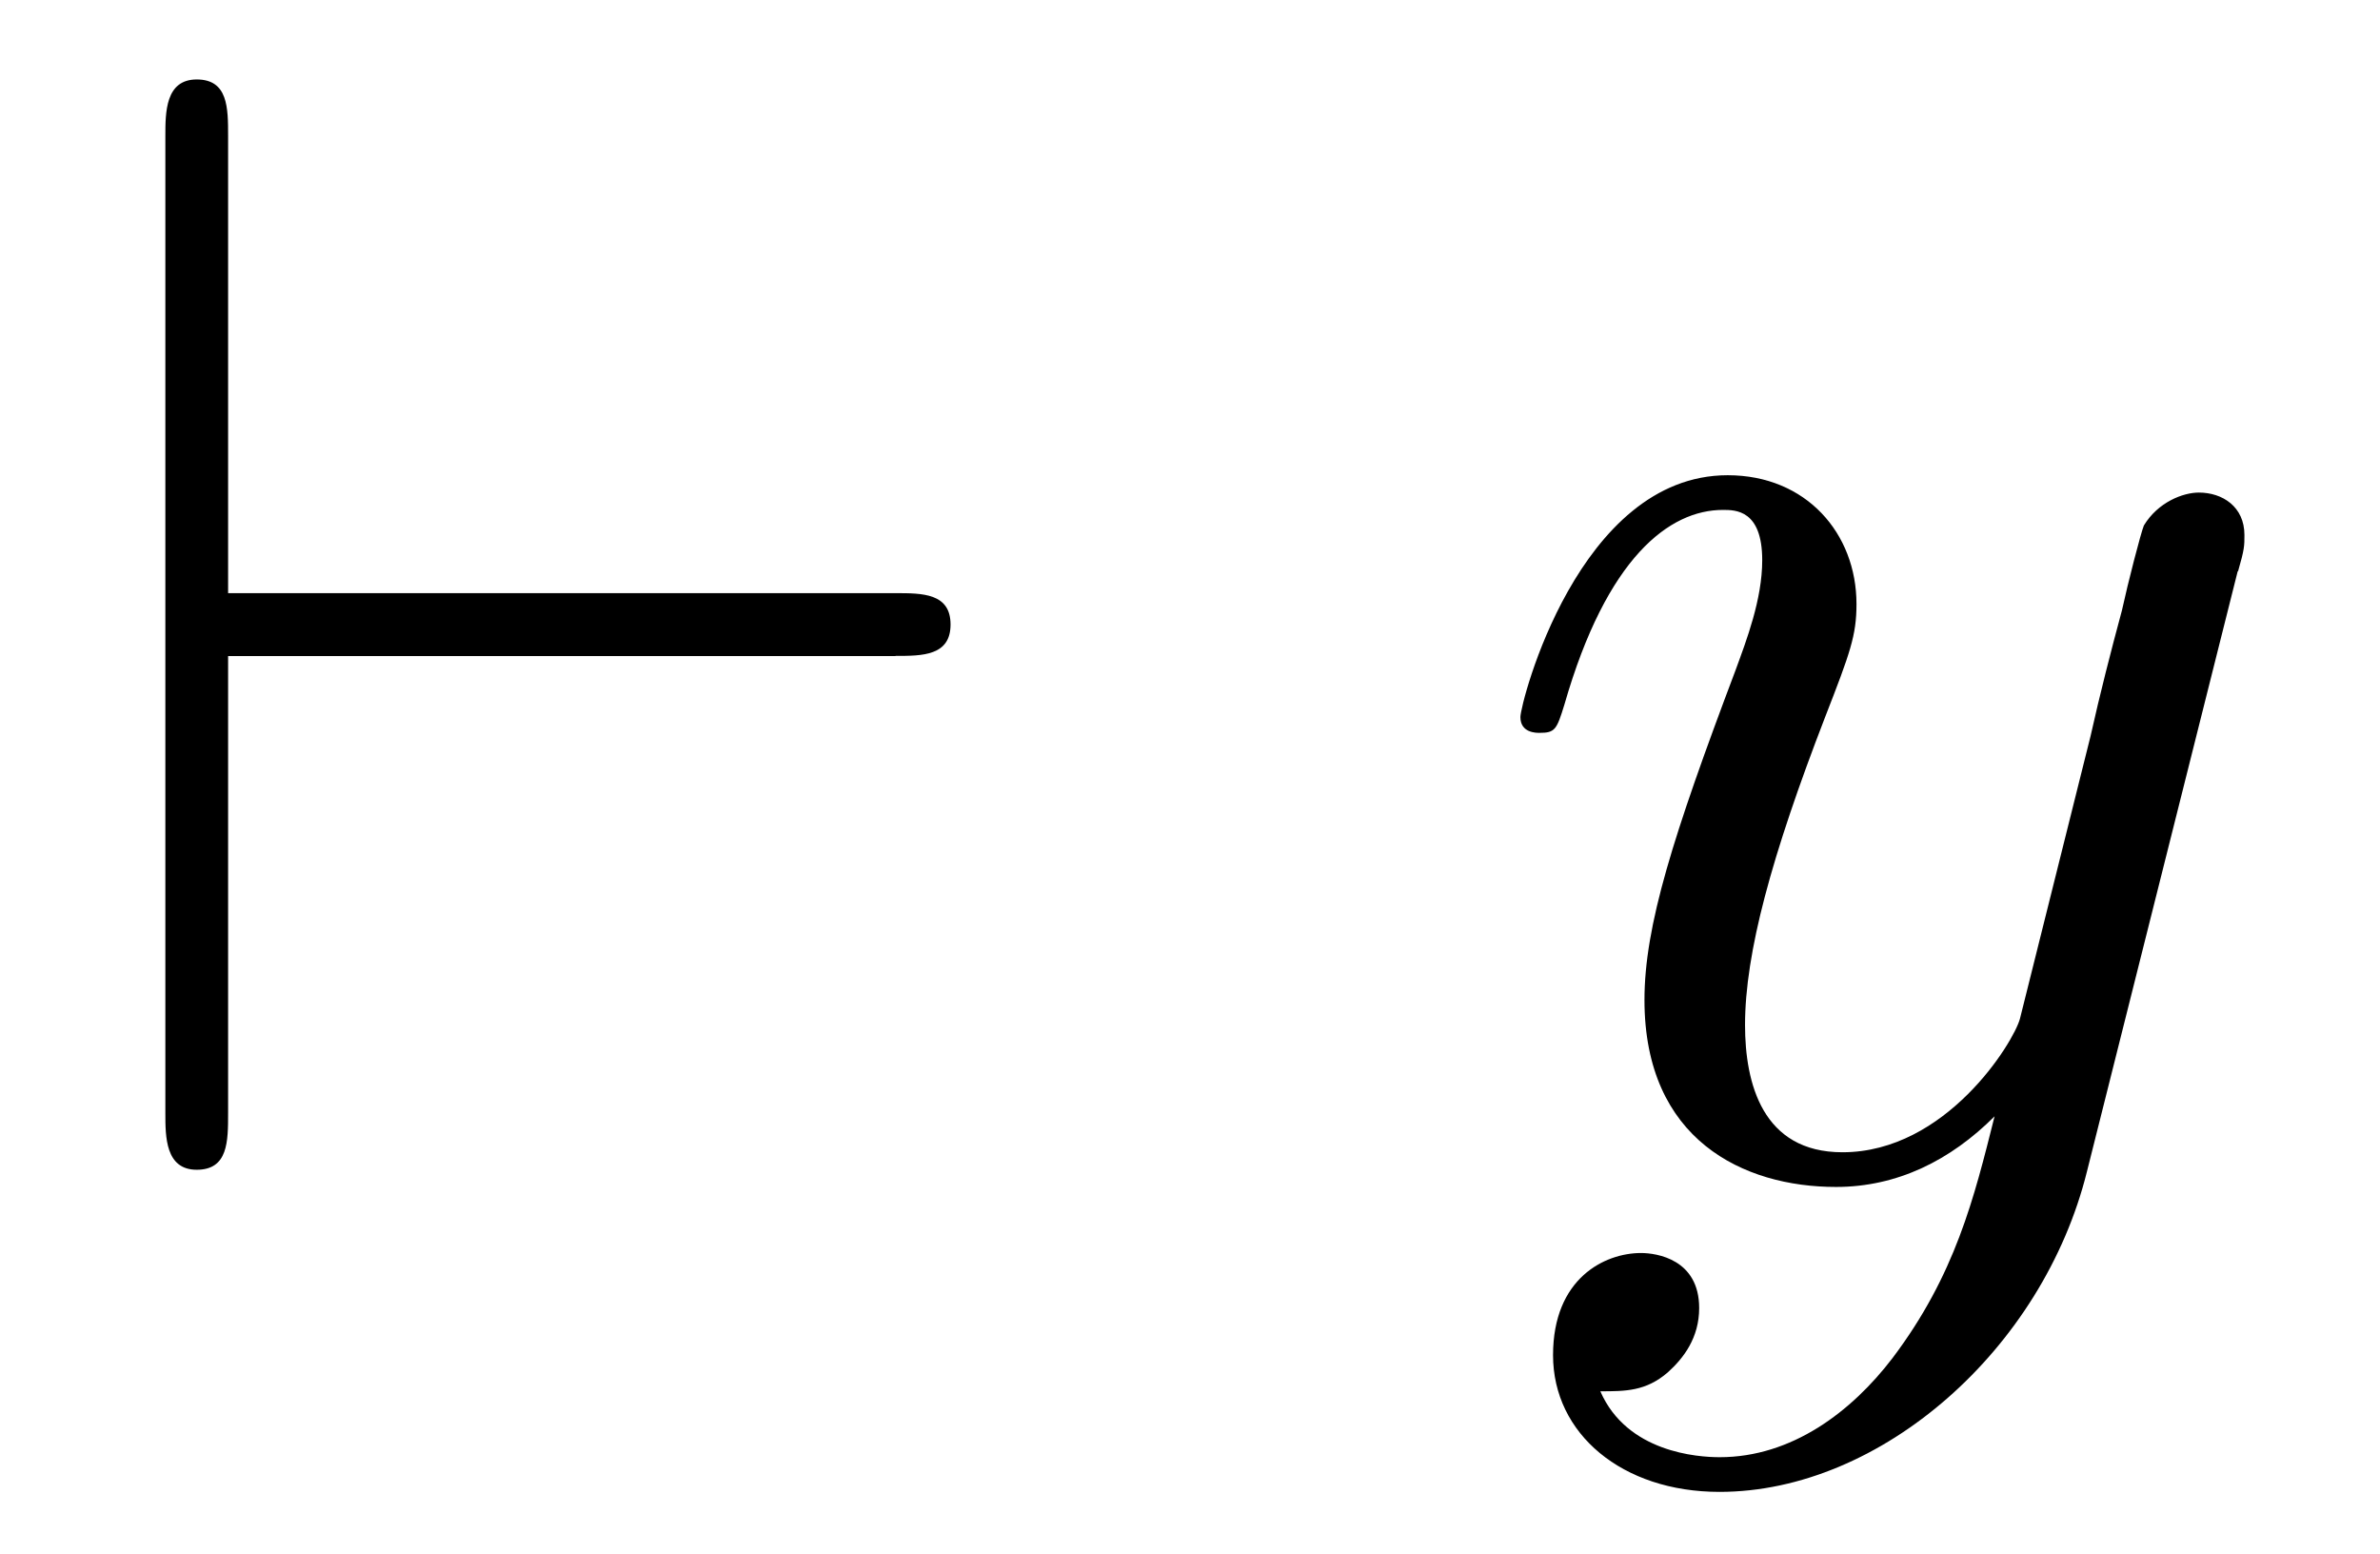 <?xml version='1.0' encoding='UTF-8'?>
<!-- This file was generated by dvisvgm 3.2.2 -->
<svg version='1.1' xmlns='http://www.w3.org/2000/svg' xmlns:xlink='http://www.w3.org/1999/xlink' width='15.098pt' height='9.856pt' viewBox='-.5 -7.418 15.098 9.856'>
<defs>
<path id='g20-121' d='m4.842-3.796c.04-.139 .04-.159 .04-.229c0-.179-.139-.269-.289-.269c-.1 0-.259 .06-.349 .209c-.02 .05-.1 .359-.139 .538c-.07 .259-.139 .528-.199 .797l-.448 1.793c-.04 .149-.468 .847-1.126 .847c-.508 0-.618-.438-.618-.807c0-.458 .169-1.076 .508-1.953c.159-.408 .199-.518 .199-.717c0-.448-.319-.817-.817-.817c-.946 0-1.315 1.445-1.315 1.534c0 .1 .1 .1 .12 .1c.1 0 .11-.02 .159-.179c.269-.936 .667-1.235 1.006-1.235c.08 0 .249 0 .249 .319c0 .249-.1 .508-.169 .697c-.399 1.056-.578 1.624-.578 2.092c0 .887 .628 1.186 1.215 1.186c.389 0 .727-.169 1.006-.448c-.13 .518-.249 1.006-.648 1.534c-.259 .339-.638 .628-1.096 .628c-.139 0-.588-.03-.757-.418c.159 0 .289 0 .428-.12c.1-.09 .199-.219 .199-.408c0-.309-.269-.349-.369-.349c-.229 0-.558 .159-.558 .648c0 .498 .438 .867 1.056 .867c1.026 0 2.052-.907 2.331-2.032l.956-3.806z'/>
<path id='g17-96' d='m5.181-3.258c.169 0 .349 0 .349-.199s-.179-.199-.349-.199h-4.234v-2.899c0-.179 0-.359-.199-.359s-.199 .209-.199 .359v6.197c0 .149 0 .359 .199 .359s.199-.179 .199-.359v-2.899h4.234z'/>
</defs>
<g id='page587'>
<g fill='currentColor'>
<use x='0' y='0' xlink:href='#g17-96'/>
<use x='8.856' y='0' xlink:href='#g20-121'/>
</g>
</g>
</svg>